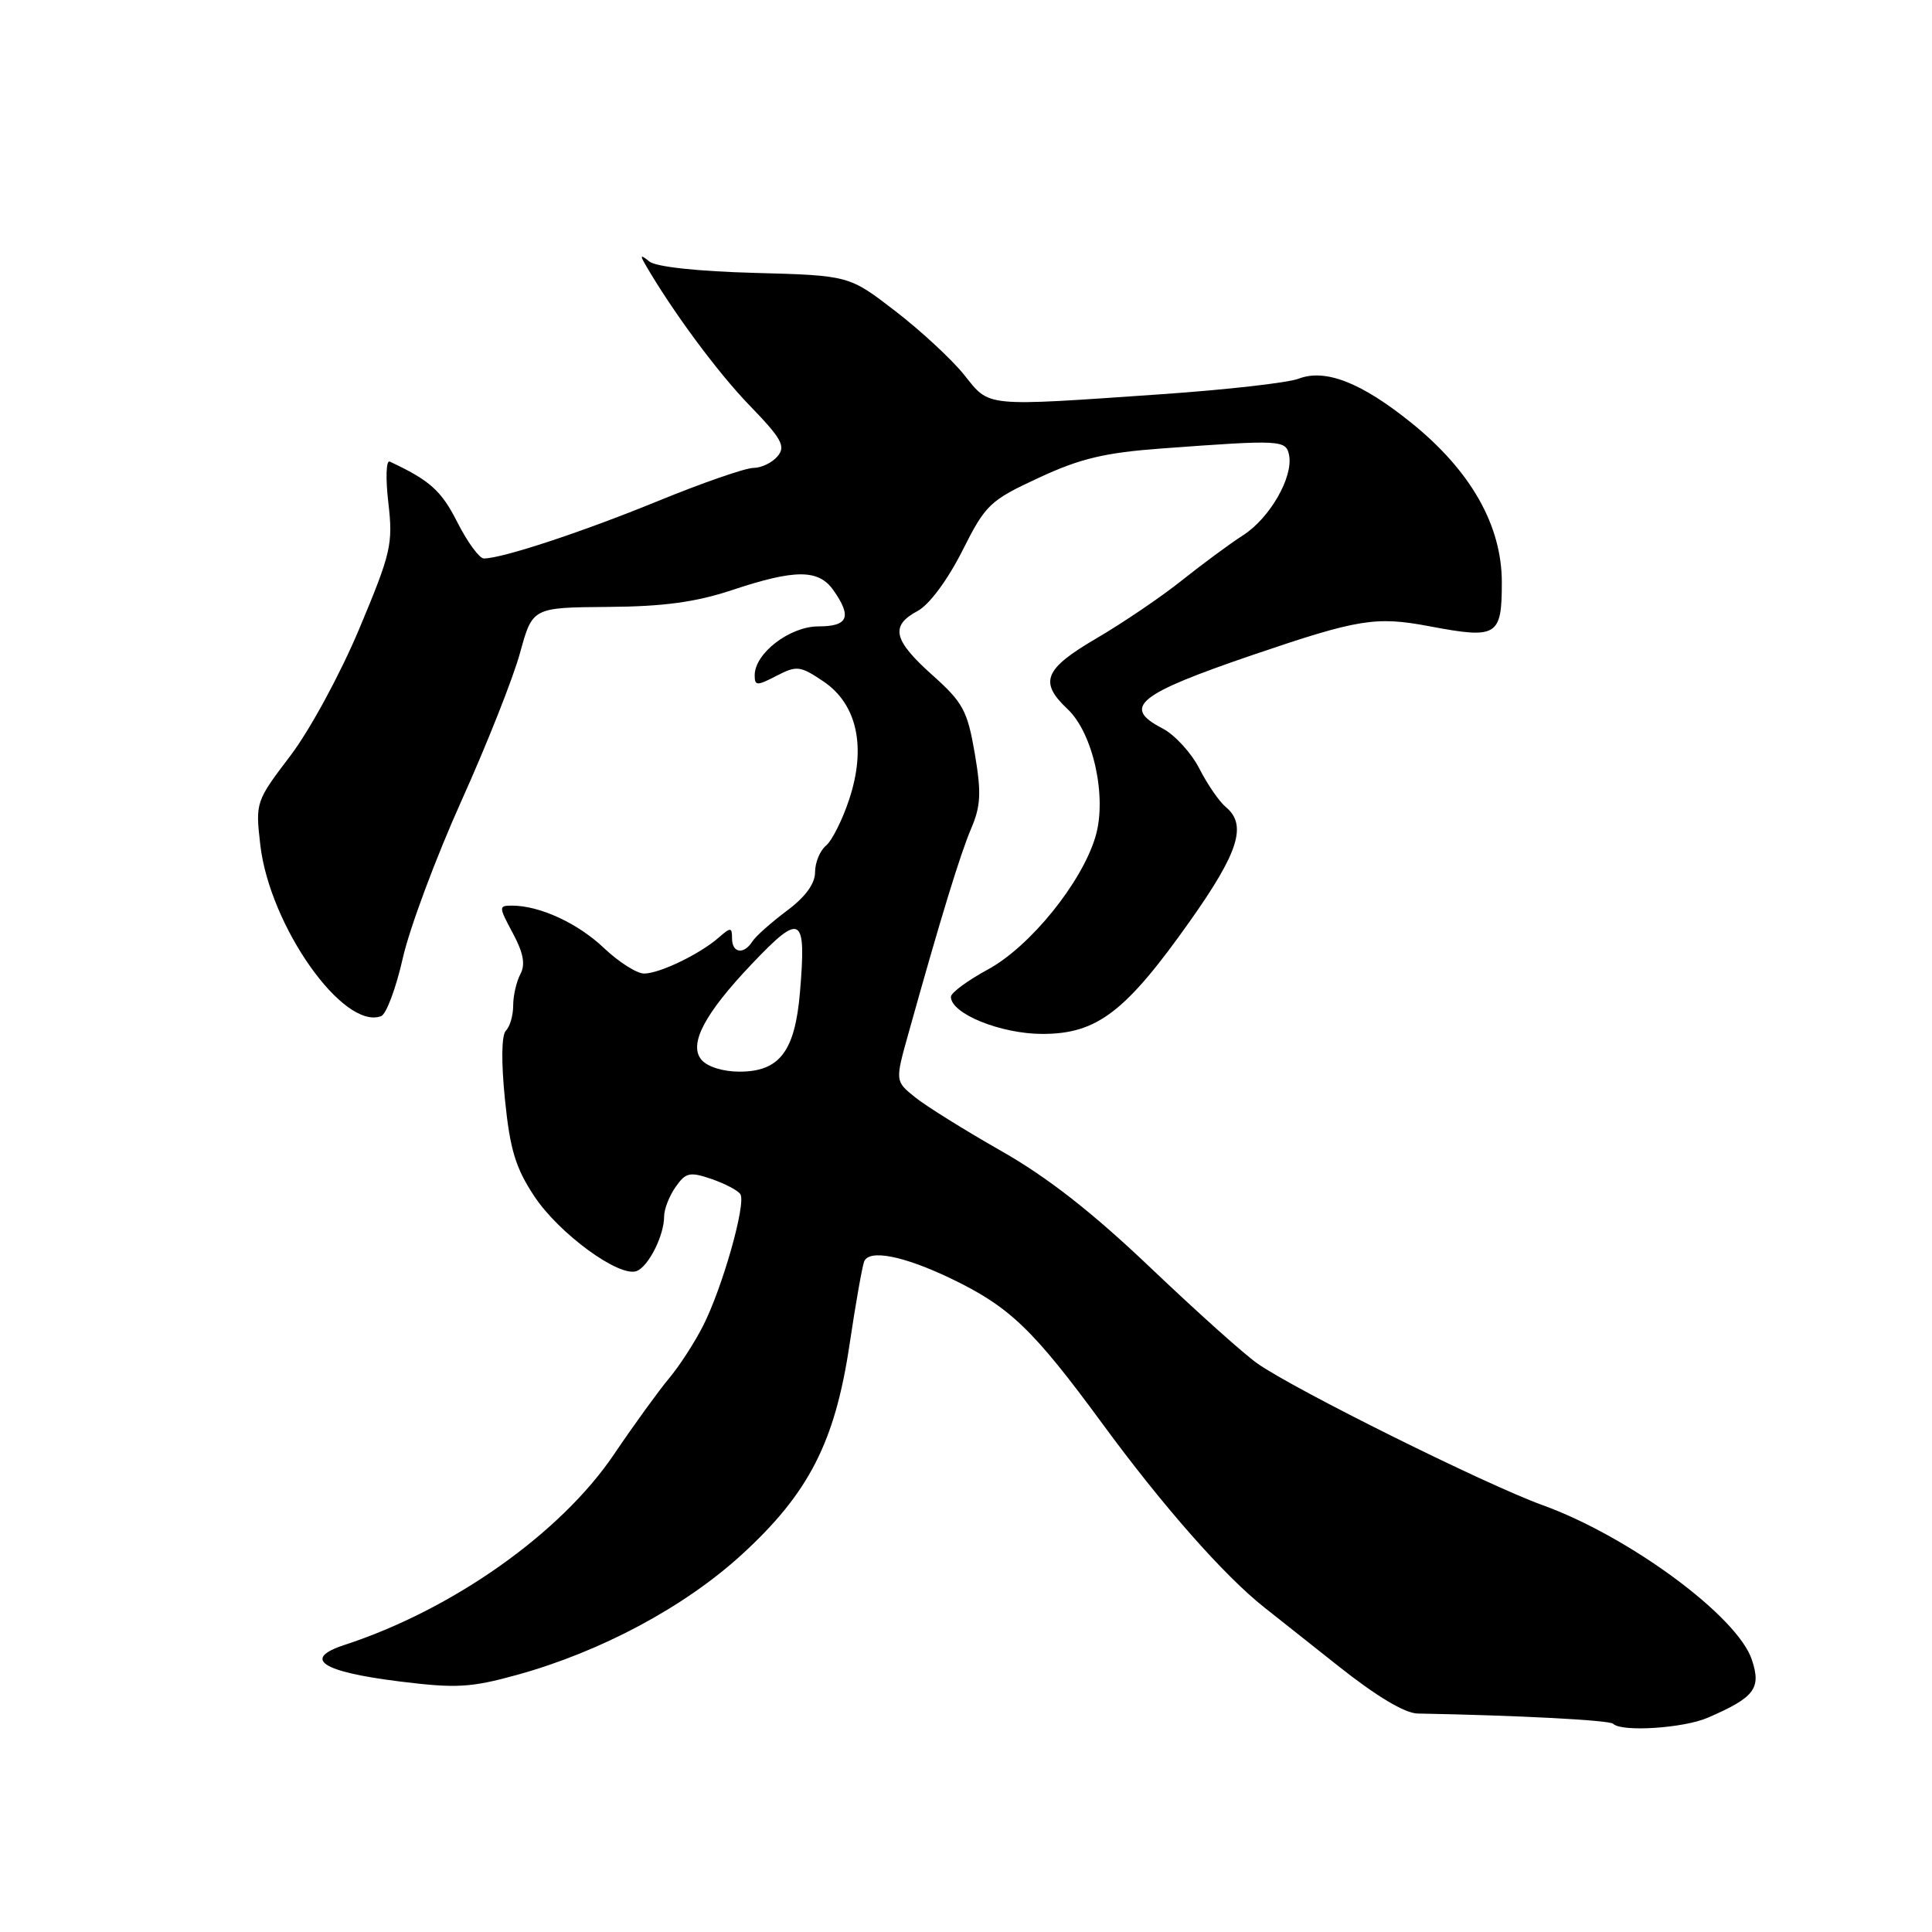 <?xml version="1.0" encoding="UTF-8" standalone="no"?>
<!DOCTYPE svg PUBLIC "-//W3C//DTD SVG 1.1//EN" "http://www.w3.org/Graphics/SVG/1.1/DTD/svg11.dtd" >
<svg xmlns="http://www.w3.org/2000/svg" xmlns:xlink="http://www.w3.org/1999/xlink" version="1.1" viewBox="0 0 256 256">
 <g >
 <path fill="currentColor"
d=" M 226.28 227.61 C 232.51 224.91 233.40 223.74 232.13 219.92 C 230.23 214.18 215.88 203.59 204.40 199.44 C 196.88 196.72 171.60 184.17 166.61 180.67 C 164.90 179.48 158.54 173.78 152.47 168.00 C 144.76 160.66 138.80 155.99 132.65 152.50 C 127.82 149.75 122.68 146.55 121.24 145.38 C 118.60 143.26 118.60 143.26 120.39 136.88 C 124.62 121.72 127.21 113.26 128.67 109.82 C 129.97 106.77 130.05 105.07 129.16 99.82 C 128.19 94.17 127.60 93.07 123.54 89.45 C 118.35 84.81 117.92 82.92 121.60 80.95 C 123.14 80.12 125.54 76.88 127.49 73.03 C 130.60 66.84 131.14 66.33 137.64 63.31 C 143.15 60.75 146.37 59.98 154.00 59.42 C 169.74 58.26 170.41 58.29 170.81 60.31 C 171.38 63.20 168.28 68.62 164.75 70.90 C 162.96 72.05 159.28 74.77 156.56 76.94 C 153.84 79.11 148.78 82.54 145.31 84.57 C 138.35 88.64 137.64 90.37 141.46 93.96 C 144.86 97.16 146.72 105.66 145.15 110.88 C 143.33 116.98 136.49 125.42 130.92 128.45 C 128.21 129.92 126.00 131.55 126.00 132.08 C 126.00 134.32 132.59 136.99 138.11 137.00 C 145.37 137.00 149.15 134.11 157.72 121.99 C 164.13 112.92 165.27 109.30 162.43 106.94 C 161.56 106.22 159.98 103.93 158.92 101.84 C 157.85 99.75 155.65 97.35 154.02 96.51 C 148.61 93.71 150.72 91.99 166.00 86.78 C 180.02 82.01 182.29 81.64 189.45 82.99 C 198.39 84.68 199.00 84.31 199.00 77.17 C 199.00 69.63 194.91 62.41 187.04 56.05 C 180.38 50.68 175.61 48.81 172.04 50.19 C 170.64 50.72 162.53 51.64 154.00 52.23 C 130.13 53.88 131.21 53.98 127.74 49.65 C 126.09 47.60 121.99 43.80 118.62 41.21 C 112.51 36.50 112.51 36.50 100.01 36.16 C 92.49 35.96 86.93 35.36 86.06 34.66 C 84.89 33.72 84.78 33.79 85.48 35.00 C 89.07 41.21 95.07 49.33 99.30 53.70 C 103.58 58.12 104.14 59.13 103.04 60.45 C 102.33 61.30 100.89 62.00 99.84 62.00 C 98.78 62.00 93.10 63.97 87.21 66.38 C 77.14 70.50 66.54 74.00 64.11 74.00 C 63.52 74.00 61.94 71.84 60.60 69.20 C 58.48 65.01 56.96 63.65 51.64 61.16 C 51.16 60.94 51.08 63.40 51.46 66.63 C 52.09 72.09 51.82 73.26 47.62 83.28 C 45.09 89.31 41.06 96.74 38.47 100.15 C 33.89 106.17 33.84 106.31 34.49 111.95 C 35.74 122.72 45.51 136.55 50.51 134.64 C 51.19 134.37 52.48 130.92 53.37 126.97 C 54.26 123.01 57.76 113.64 61.13 106.14 C 64.51 98.64 68.01 89.80 68.91 86.50 C 70.56 80.50 70.56 80.50 80.53 80.42 C 87.92 80.37 92.18 79.79 97.00 78.19 C 105.38 75.40 108.47 75.41 110.44 78.22 C 112.91 81.74 112.39 83.00 108.45 83.00 C 104.65 83.00 100.00 86.56 100.00 89.48 C 100.00 90.89 100.29 90.90 102.89 89.55 C 105.58 88.16 106.03 88.22 109.12 90.30 C 113.58 93.31 114.82 99.02 112.51 105.96 C 111.62 108.65 110.24 111.39 109.45 112.05 C 108.65 112.71 108.00 114.29 108.00 115.57 C 108.00 117.10 106.71 118.86 104.25 120.69 C 102.19 122.23 100.14 124.05 99.70 124.74 C 98.56 126.53 97.00 126.30 97.00 124.35 C 97.00 122.85 96.83 122.84 95.25 124.22 C 92.74 126.42 87.40 129.00 85.34 129.00 C 84.38 129.00 81.99 127.48 80.04 125.63 C 76.57 122.33 71.52 120.00 67.85 120.00 C 66.06 120.00 66.07 120.13 67.95 123.65 C 69.36 126.27 69.64 127.80 68.95 129.08 C 68.43 130.07 68.00 131.93 68.00 133.23 C 68.00 134.54 67.57 136.03 67.04 136.56 C 66.45 137.15 66.40 140.66 66.91 145.70 C 67.58 152.34 68.32 154.77 70.81 158.53 C 74.09 163.47 82.06 169.30 84.36 168.42 C 85.94 167.81 88.00 163.71 88.00 161.18 C 88.00 160.22 88.68 158.47 89.52 157.28 C 90.86 155.36 91.40 155.24 94.27 156.22 C 96.04 156.83 97.77 157.73 98.10 158.23 C 98.90 159.44 95.73 170.64 93.16 175.68 C 92.03 177.91 90.00 181.04 88.65 182.64 C 87.31 184.24 84.02 188.77 81.35 192.72 C 74.30 203.16 59.98 213.28 45.65 217.96 C 40.00 219.81 42.60 221.52 53.01 222.81 C 60.45 223.73 62.39 223.62 68.51 221.93 C 79.65 218.85 90.72 212.92 98.30 205.98 C 107.17 197.86 110.64 191.09 112.57 178.15 C 113.36 172.84 114.23 167.90 114.50 167.17 C 115.13 165.50 119.71 166.39 126.02 169.42 C 133.79 173.16 136.88 176.12 146.07 188.64 C 154.09 199.58 162.26 208.84 167.54 213.00 C 168.59 213.82 172.99 217.31 177.32 220.75 C 182.37 224.76 186.14 227.02 187.84 227.05 C 201.24 227.30 213.27 227.93 213.75 228.41 C 214.86 229.53 223.07 229.00 226.28 227.61 Z  M 92.94 140.42 C 91.23 138.36 93.35 134.33 99.60 127.75 C 106.16 120.84 106.86 121.25 106.00 131.47 C 105.34 139.32 103.30 142.00 97.97 142.00 C 95.80 142.00 93.70 141.34 92.94 140.42 Z "/>
</g>
</svg>